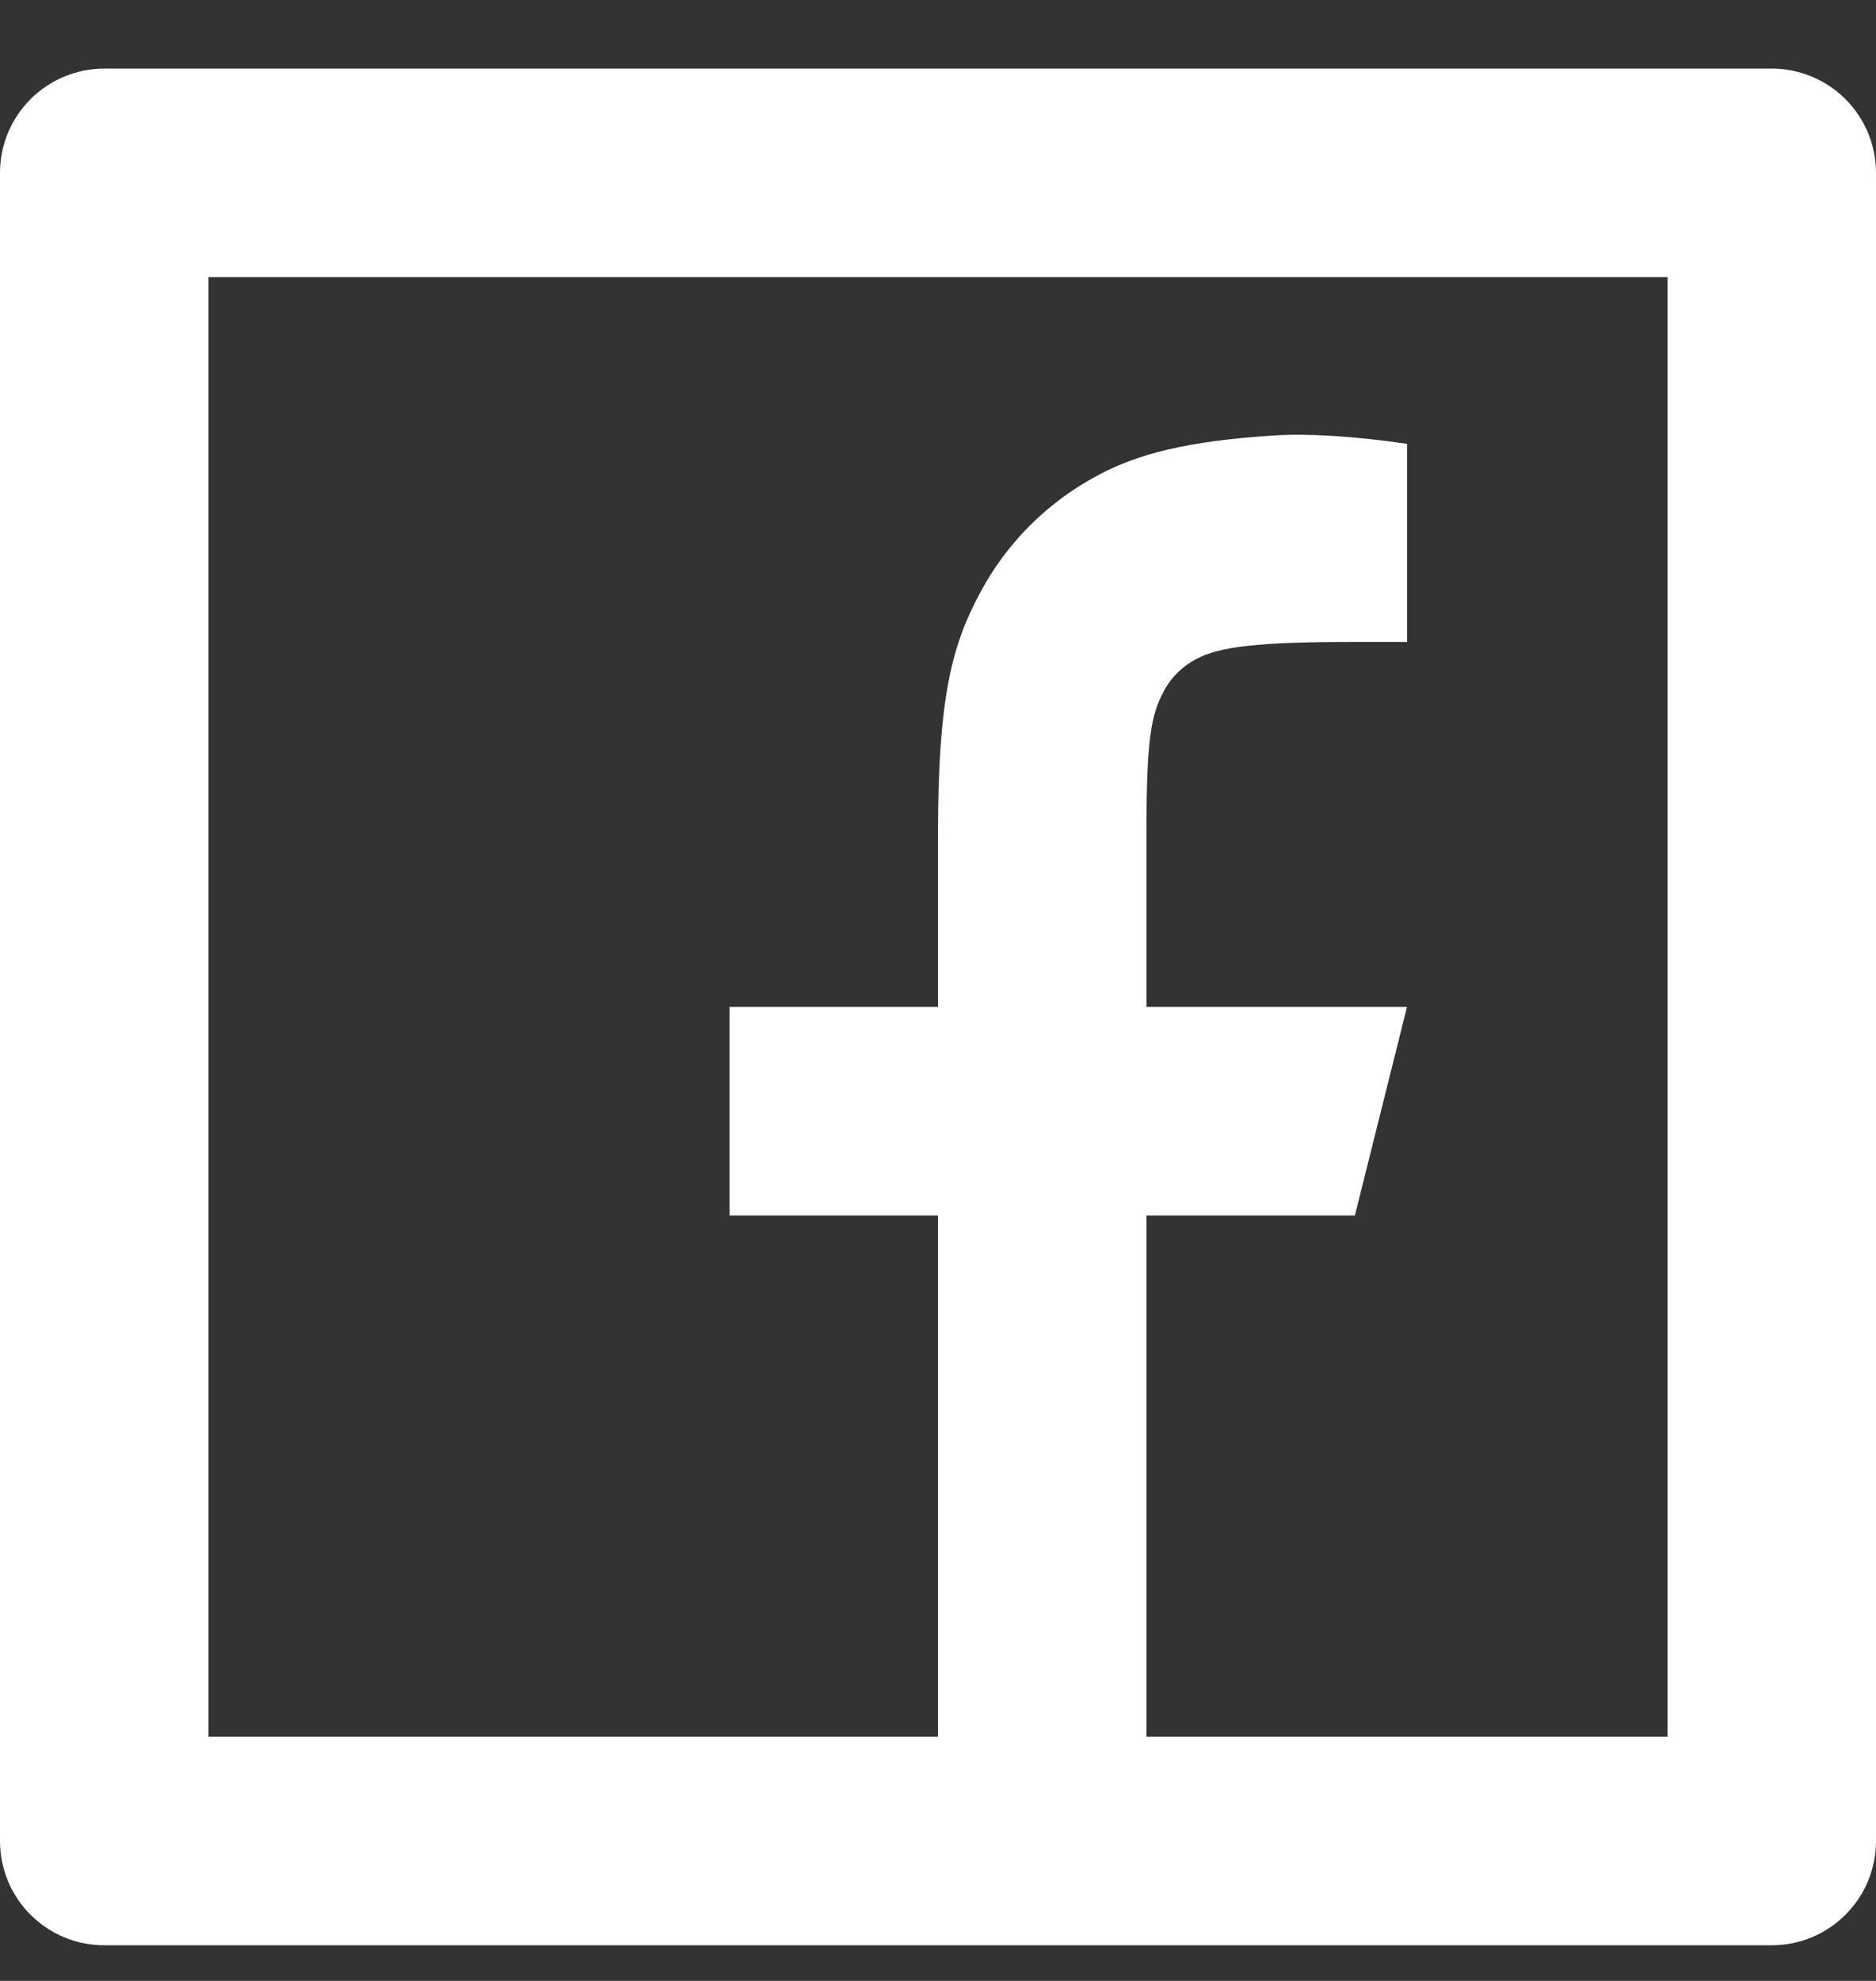<svg xmlns="http://www.w3.org/2000/svg" width="18" height="19" viewBox="0 0 18 19" fill="none">
<rect x="0" y="0" width="18" height="19" fill="#333333" stroke="none"/>
<path d="M11 16.658H16V2.658H2V16.658H9V11.658H7V9.658H9V8.004C9 6.667 9.14 6.182 9.4 5.693C9.656 5.209 10.052 4.814 10.536 4.558C10.918 4.353 11.393 4.23 12.223 4.177C12.552 4.156 12.978 4.182 13.501 4.257V6.157H13C12.083 6.157 11.704 6.2 11.478 6.321C11.343 6.391 11.233 6.5 11.164 6.635C11.044 6.861 11 7.085 11 8.003V9.658H13.5L13 11.658H11V16.658ZM1 0.658H17C17.265 0.658 17.52 0.764 17.707 0.951C17.895 1.139 18 1.393 18 1.658V17.658C18 17.923 17.895 18.178 17.707 18.365C17.52 18.553 17.265 18.658 17 18.658H1C0.735 18.658 0.48 18.553 0.293 18.365C0.105 18.178 0 17.923 0 17.658V1.658C0 1.393 0.105 1.139 0.293 0.951C0.48 0.764 0.735 0.658 1 0.658Z" fill="#ffffff"/>
</svg>